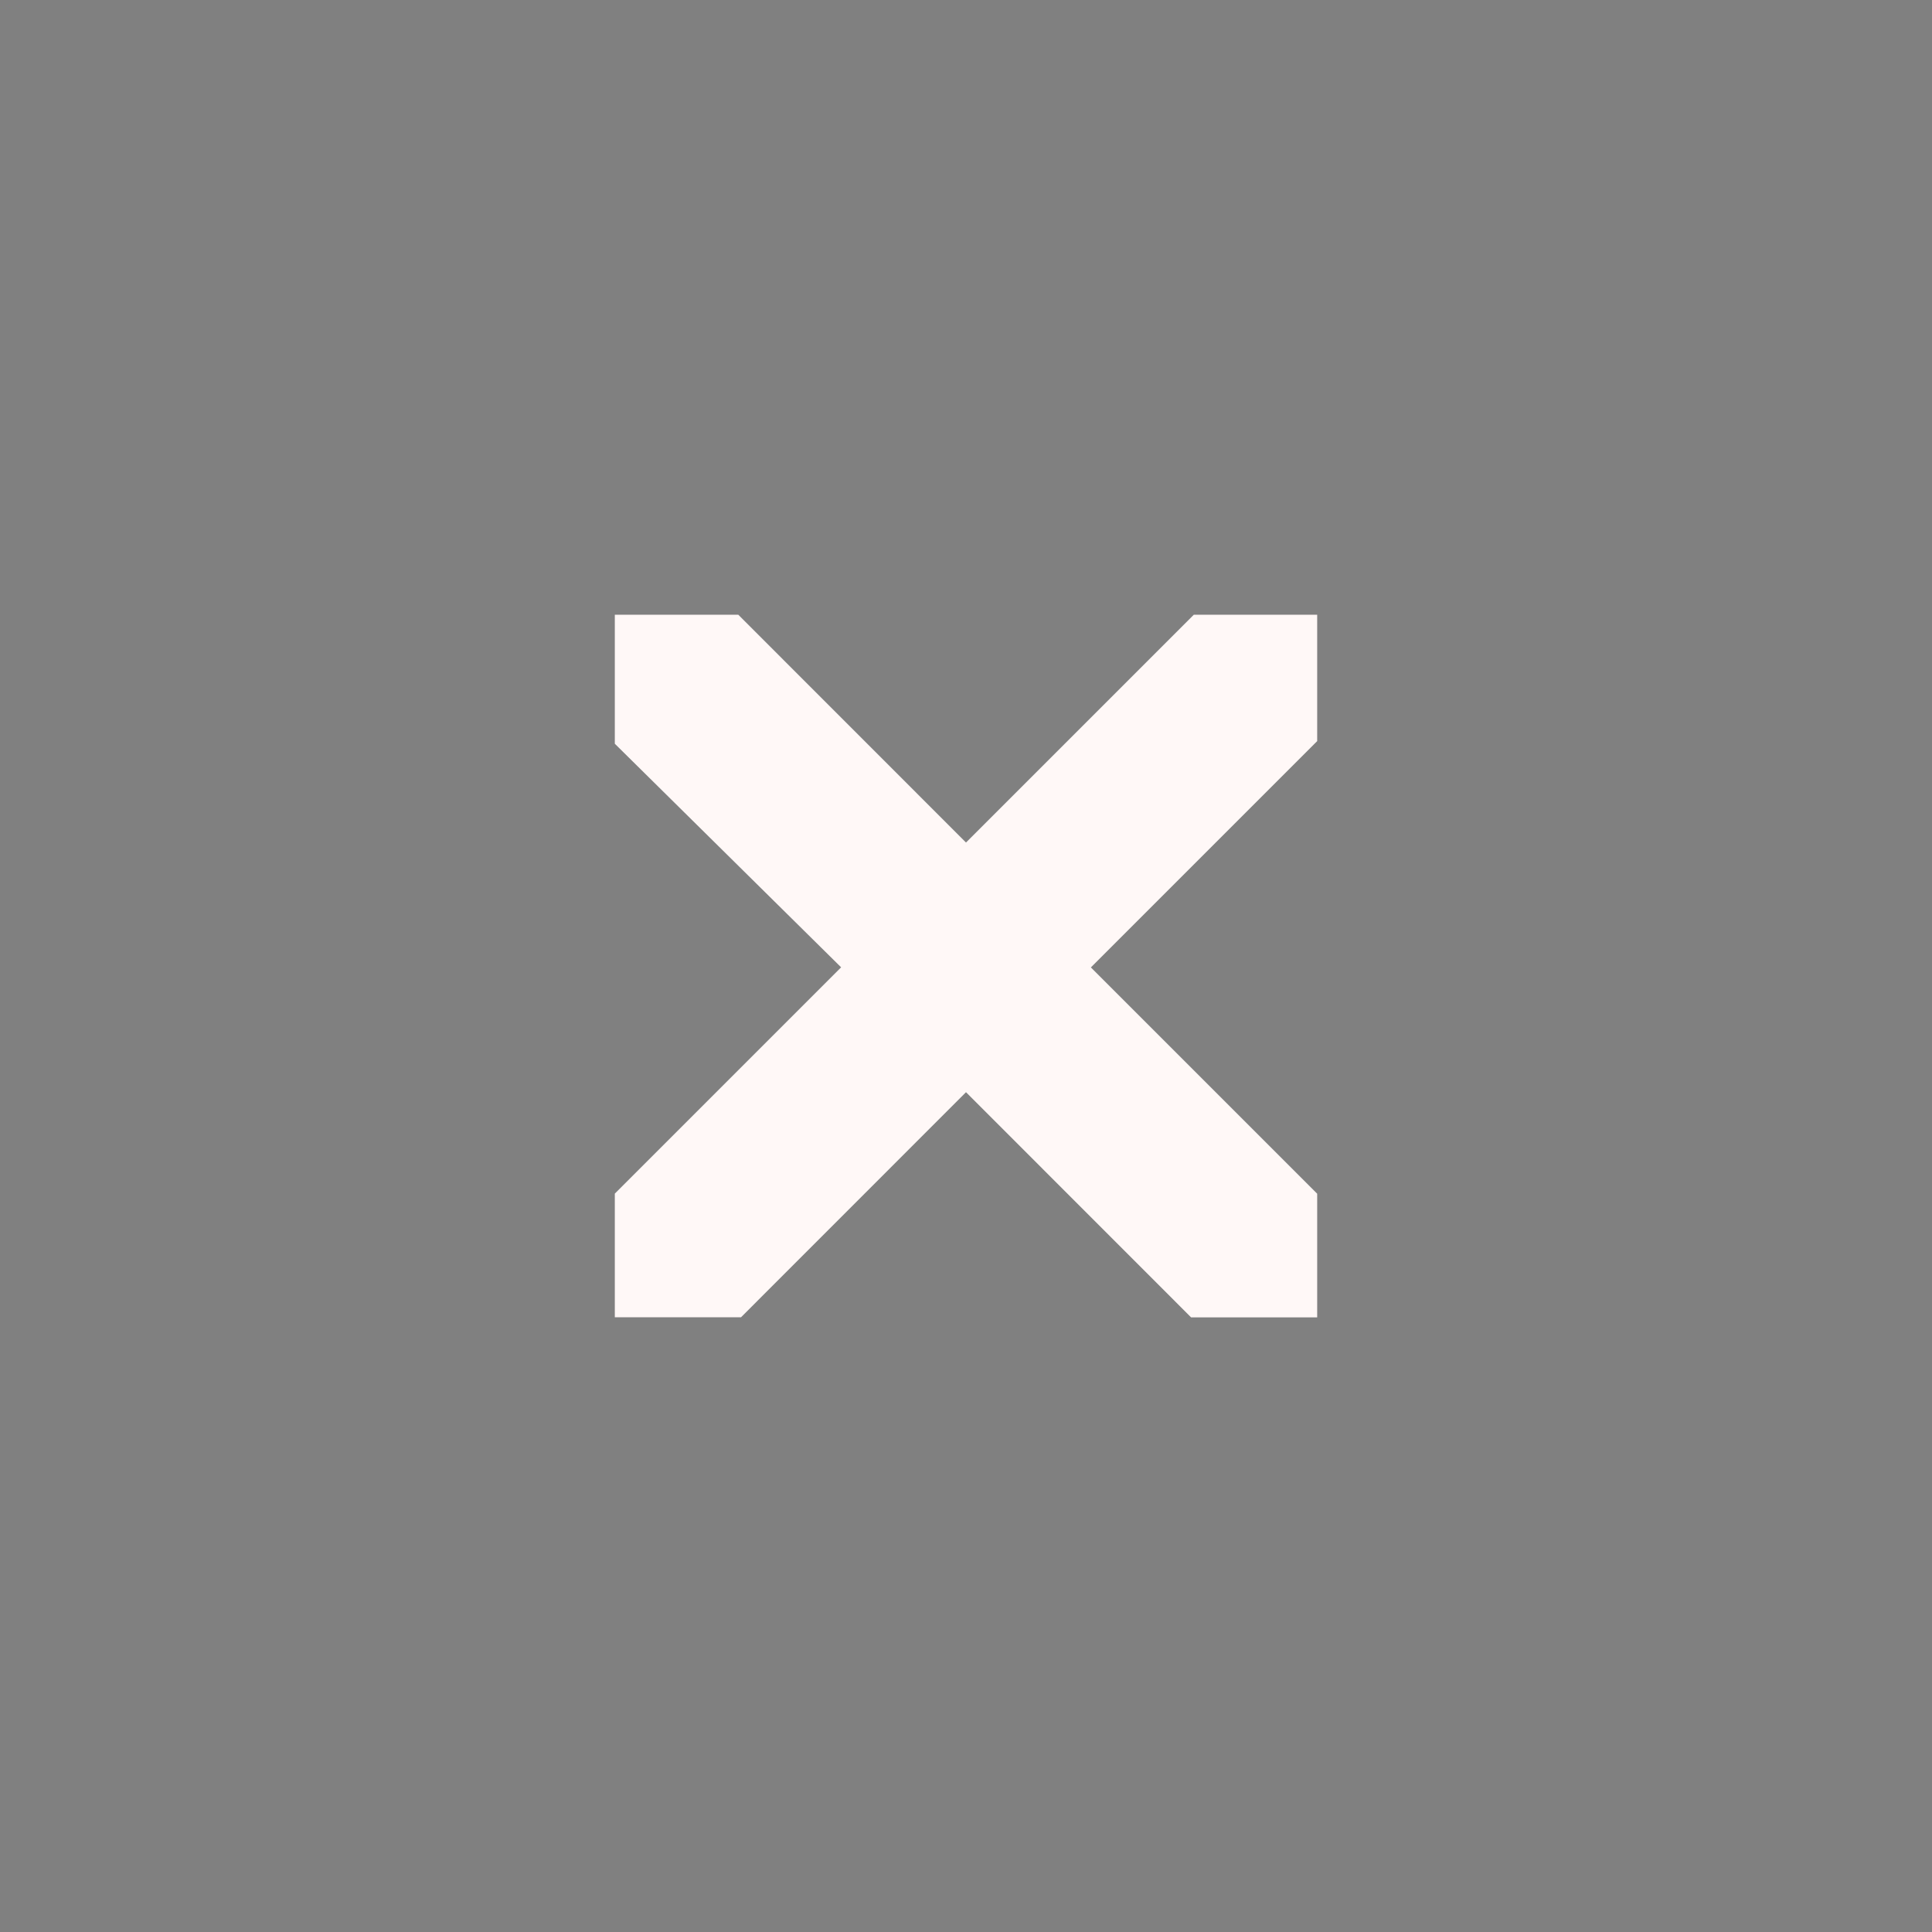 <?xml version="1.0" encoding="UTF-8" standalone="no"?>
<svg
   xmlns:dc="http://purl.org/dc/elements/1.1/"
   xmlns:cc="http://creativecommons.org/ns#"
   xmlns:rdf="http://www.w3.org/1999/02/22-rdf-syntax-ns#"
   xmlns:svg="http://www.w3.org/2000/svg"
   xmlns="http://www.w3.org/2000/svg"
   xmlns:sodipodi="http://sodipodi.sourceforge.net/DTD/sodipodi-0.dtd"
   xmlns:inkscape="http://www.inkscape.org/namespaces/inkscape"
   inkscape:version="1.0 (4035a4fb49, 2020-05-01)"
   height="22"
   width="22"
   sodipodi:docname="close-symbolic.svg"
   viewBox="0 0 22 22"
   version="1.1"
   id="svg12">
  <rect x="0" y="0" width="22" height="22" fill="#808080" stroke="none"/>
  <defs
     id="defs6" />
  <sodipodi:namedview
     inkscape:current-layer="svg12"
     inkscape:window-maximized="0"
     inkscape:window-y="0"
     inkscape:window-x="0"
     inkscape:cy="6.5342593"
     inkscape:cx="5.2417154"
     inkscape:zoom="24.361111"
     fit-margin-bottom="0"
     fit-margin-right="0"
     fit-margin-left="0"
     fit-margin-top="0"
     showgrid="false"
     id="namedview4"
     inkscape:window-height="1407"
     inkscape:window-width="1718"
     inkscape:pageshadow="2"
     inkscape:pageopacity="0"
     guidetolerance="10"
     gridtolerance="10"
     objecttolerance="10"
     borderopacity="1"
     bordercolor="#666666"
     pagecolor="#ffffff"
     inkscape:document-rotation="0" />
  <g
     style="enable-background:new"
     id="active-center">
    <rect
       id="rect4175"
       style="opacity:0.001"
       width="22"
       height="22"
       x="0"
       y="0" />
    <path
       style="fill:rgb(255,248,247);stroke-width:1.5"
       d="M 7.001,7 H 8.407 l 2.593,2.594 2.594,-2.594 h 1.405 v 1.439 l -2.577,2.577 2.577,2.577 v 1.408 H 13.563 L 11,12.437 8.438,15 H 7.001 l 2e-6,-1.408 2.577,-2.577 -2.577,-2.546 z"
       id="path145"
       inkscape:connector-curvature="0"
       sodipodi:nodetypes="ccccccccccccccccc"
       class="color" />
  </g>
</svg>
